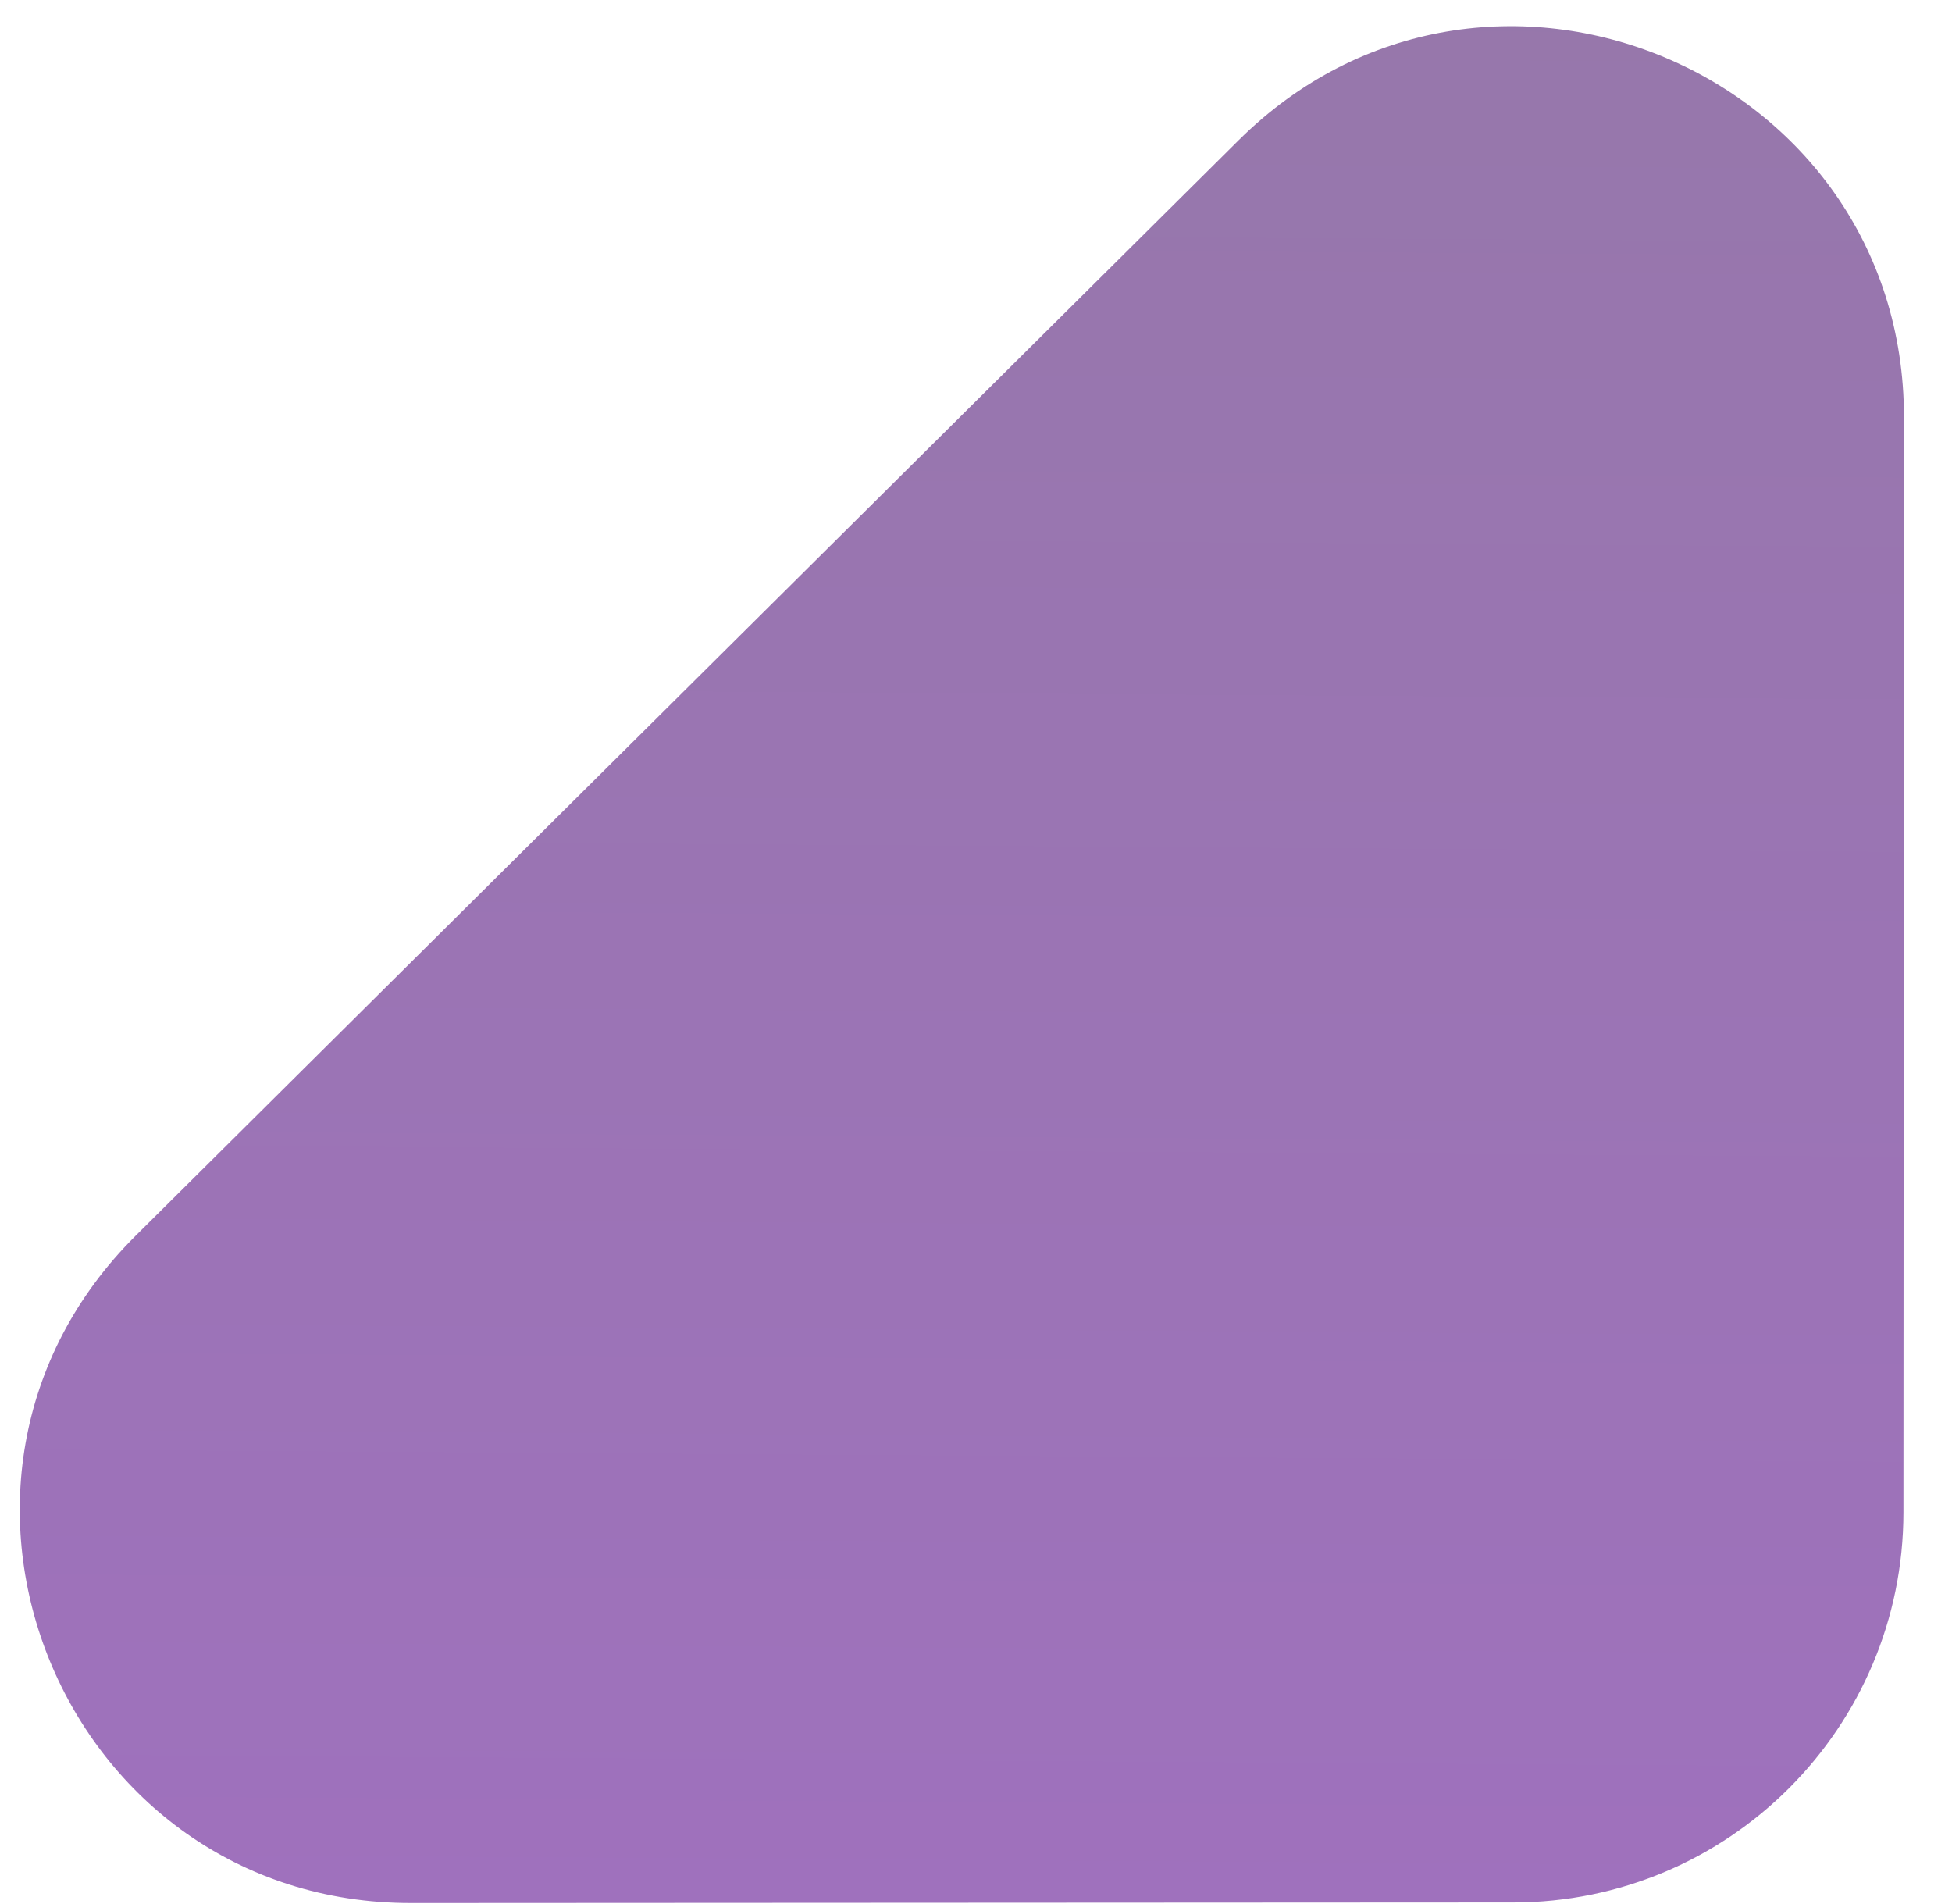 <svg width="40" height="39" viewBox="0 0 40 39" fill="none" xmlns="http://www.w3.org/2000/svg">
<path d="M25.379 2.876C30.429 -2.138 39.02 1.441 39.016 8.557L39.005 30.98C39.003 35.396 35.425 38.974 31.009 38.977L8.425 38.989C1.282 38.992 -2.284 30.345 2.784 25.312L25.379 2.876Z" fill="url(#paint0_linear_144_277)"/>
<defs>
<linearGradient id="paint0_linear_144_277" x1="14.327" y1="-10.836" x2="13.999" y2="39.163" gradientUnits="userSpaceOnUse">
<stop stop-color="#9479A6"/>
<stop offset="1" stop-color="#9F71BD"/>
</linearGradient>
</defs>
</svg>
